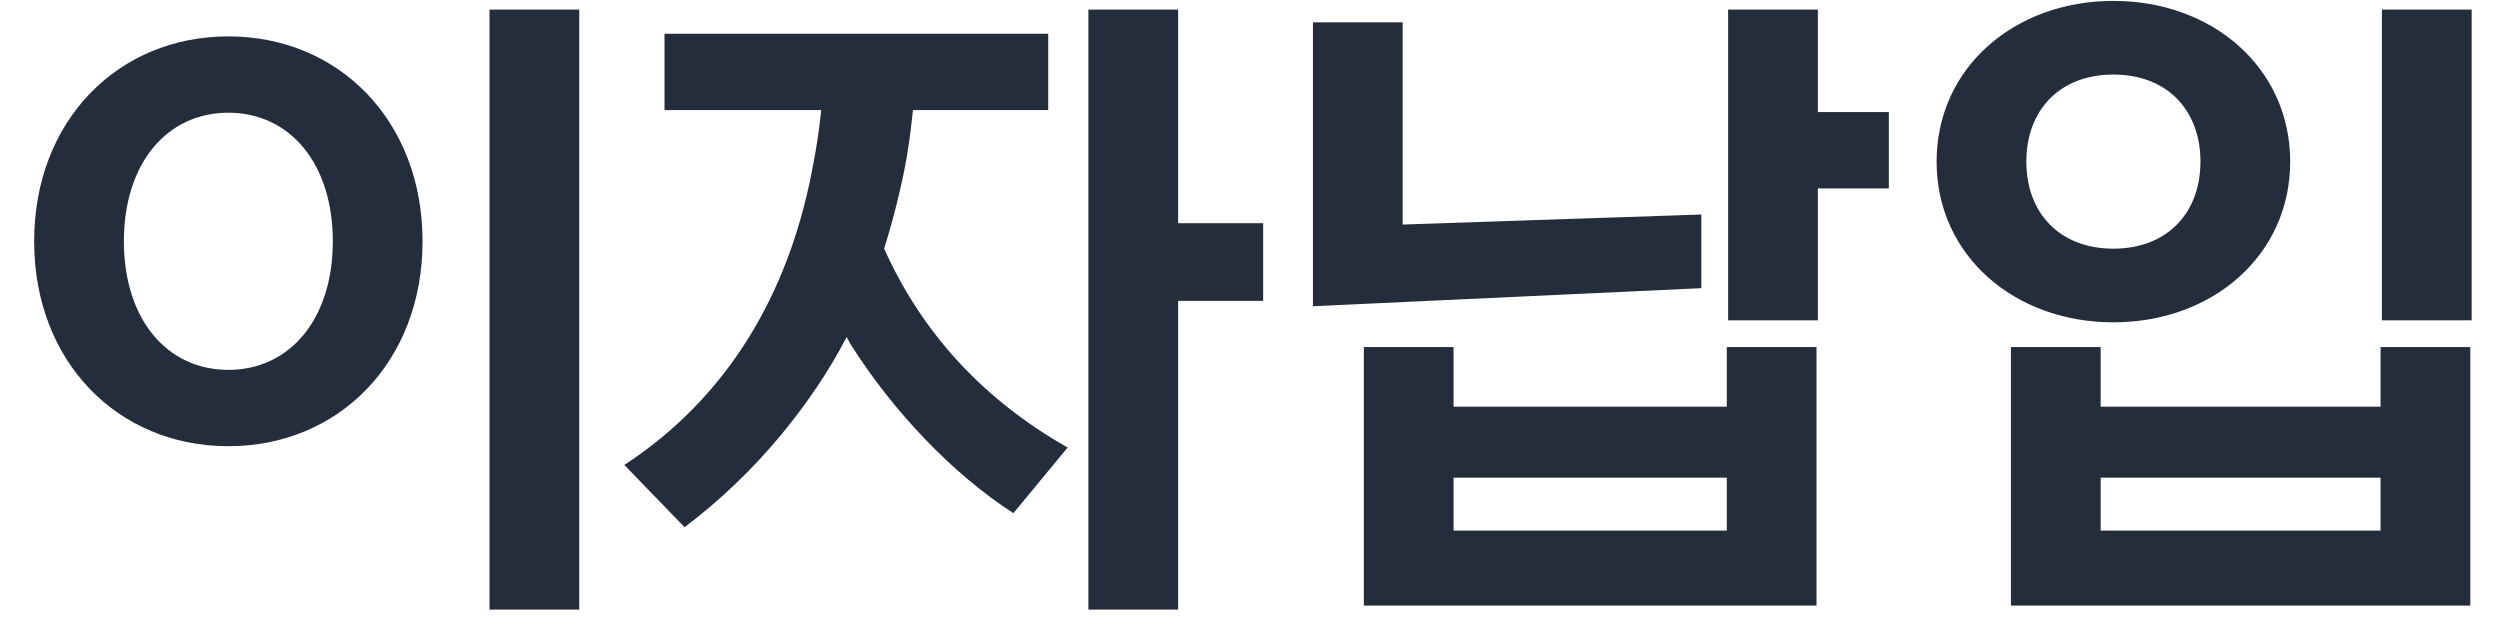 <svg width="56" height="14" viewBox="0 0 56 14" fill="none" xmlns="http://www.w3.org/2000/svg">
<path d="M9.465 5.405C9.465 2.705 7.59 0.815 5.115 0.815C2.64 0.815 0.765 2.705 0.765 5.405C0.765 8.105 2.64 9.995 5.115 9.995C7.59 9.995 9.465 8.105 9.465 5.405ZM7.455 5.405C7.455 7.145 6.495 8.285 5.115 8.285C3.735 8.285 2.775 7.145 2.775 5.405C2.775 3.665 3.735 2.525 5.115 2.525C6.495 2.525 7.455 3.665 7.455 5.405ZM12.975 13.655V0.215H10.965V13.655H12.975ZM15.335 11.81C16.145 11.195 16.865 10.505 17.51 9.725C18.065 9.05 18.56 8.33 18.965 7.55L19.055 7.715C20.015 9.23 21.35 10.625 22.7 11.495L23.915 10.025C22.04 8.96 20.66 7.475 19.805 5.57C19.94 5.135 20.06 4.7 20.165 4.235C20.3 3.665 20.39 3.08 20.45 2.465H23.48V0.755H14.885V2.465H18.395C18.35 2.93 18.275 3.395 18.185 3.845C17.645 6.62 16.28 8.915 13.985 10.415L15.335 11.81ZM26.39 13.655V6.74H28.295V5H26.39V0.215H24.38V13.655H26.39ZM40.72 7.175V4.22H42.31V2.51H40.72V0.215H38.71V7.175H40.72ZM38.68 11.885H32.56V10.7H38.68V11.885ZM40.69 13.565V7.775H38.68V9.11H32.56V7.775H30.55V13.565H40.69ZM29.41 0.5V6.86L38.11 6.455V4.805L31.42 5.03V0.5H29.41ZM47.34 0.02C45.12 0.02 43.38 1.52 43.38 3.62C43.38 5.72 45.12 7.22 47.34 7.22C49.56 7.22 51.3 5.72 51.3 3.62C51.3 1.52 49.56 0.02 47.34 0.02ZM47.34 5.57C46.14 5.57 45.39 4.775 45.39 3.62C45.39 2.465 46.14 1.67 47.34 1.67C48.54 1.67 49.29 2.465 49.29 3.62C49.29 4.775 48.54 5.57 47.34 5.57ZM55.365 7.175V0.215H53.355V7.175H55.365ZM53.325 11.885H47.055V10.7H53.325V11.885ZM55.335 13.565V7.775H53.325V9.11H47.055V7.775H45.045V13.565H55.335Z" fill="#242D3C"/>
</svg>
